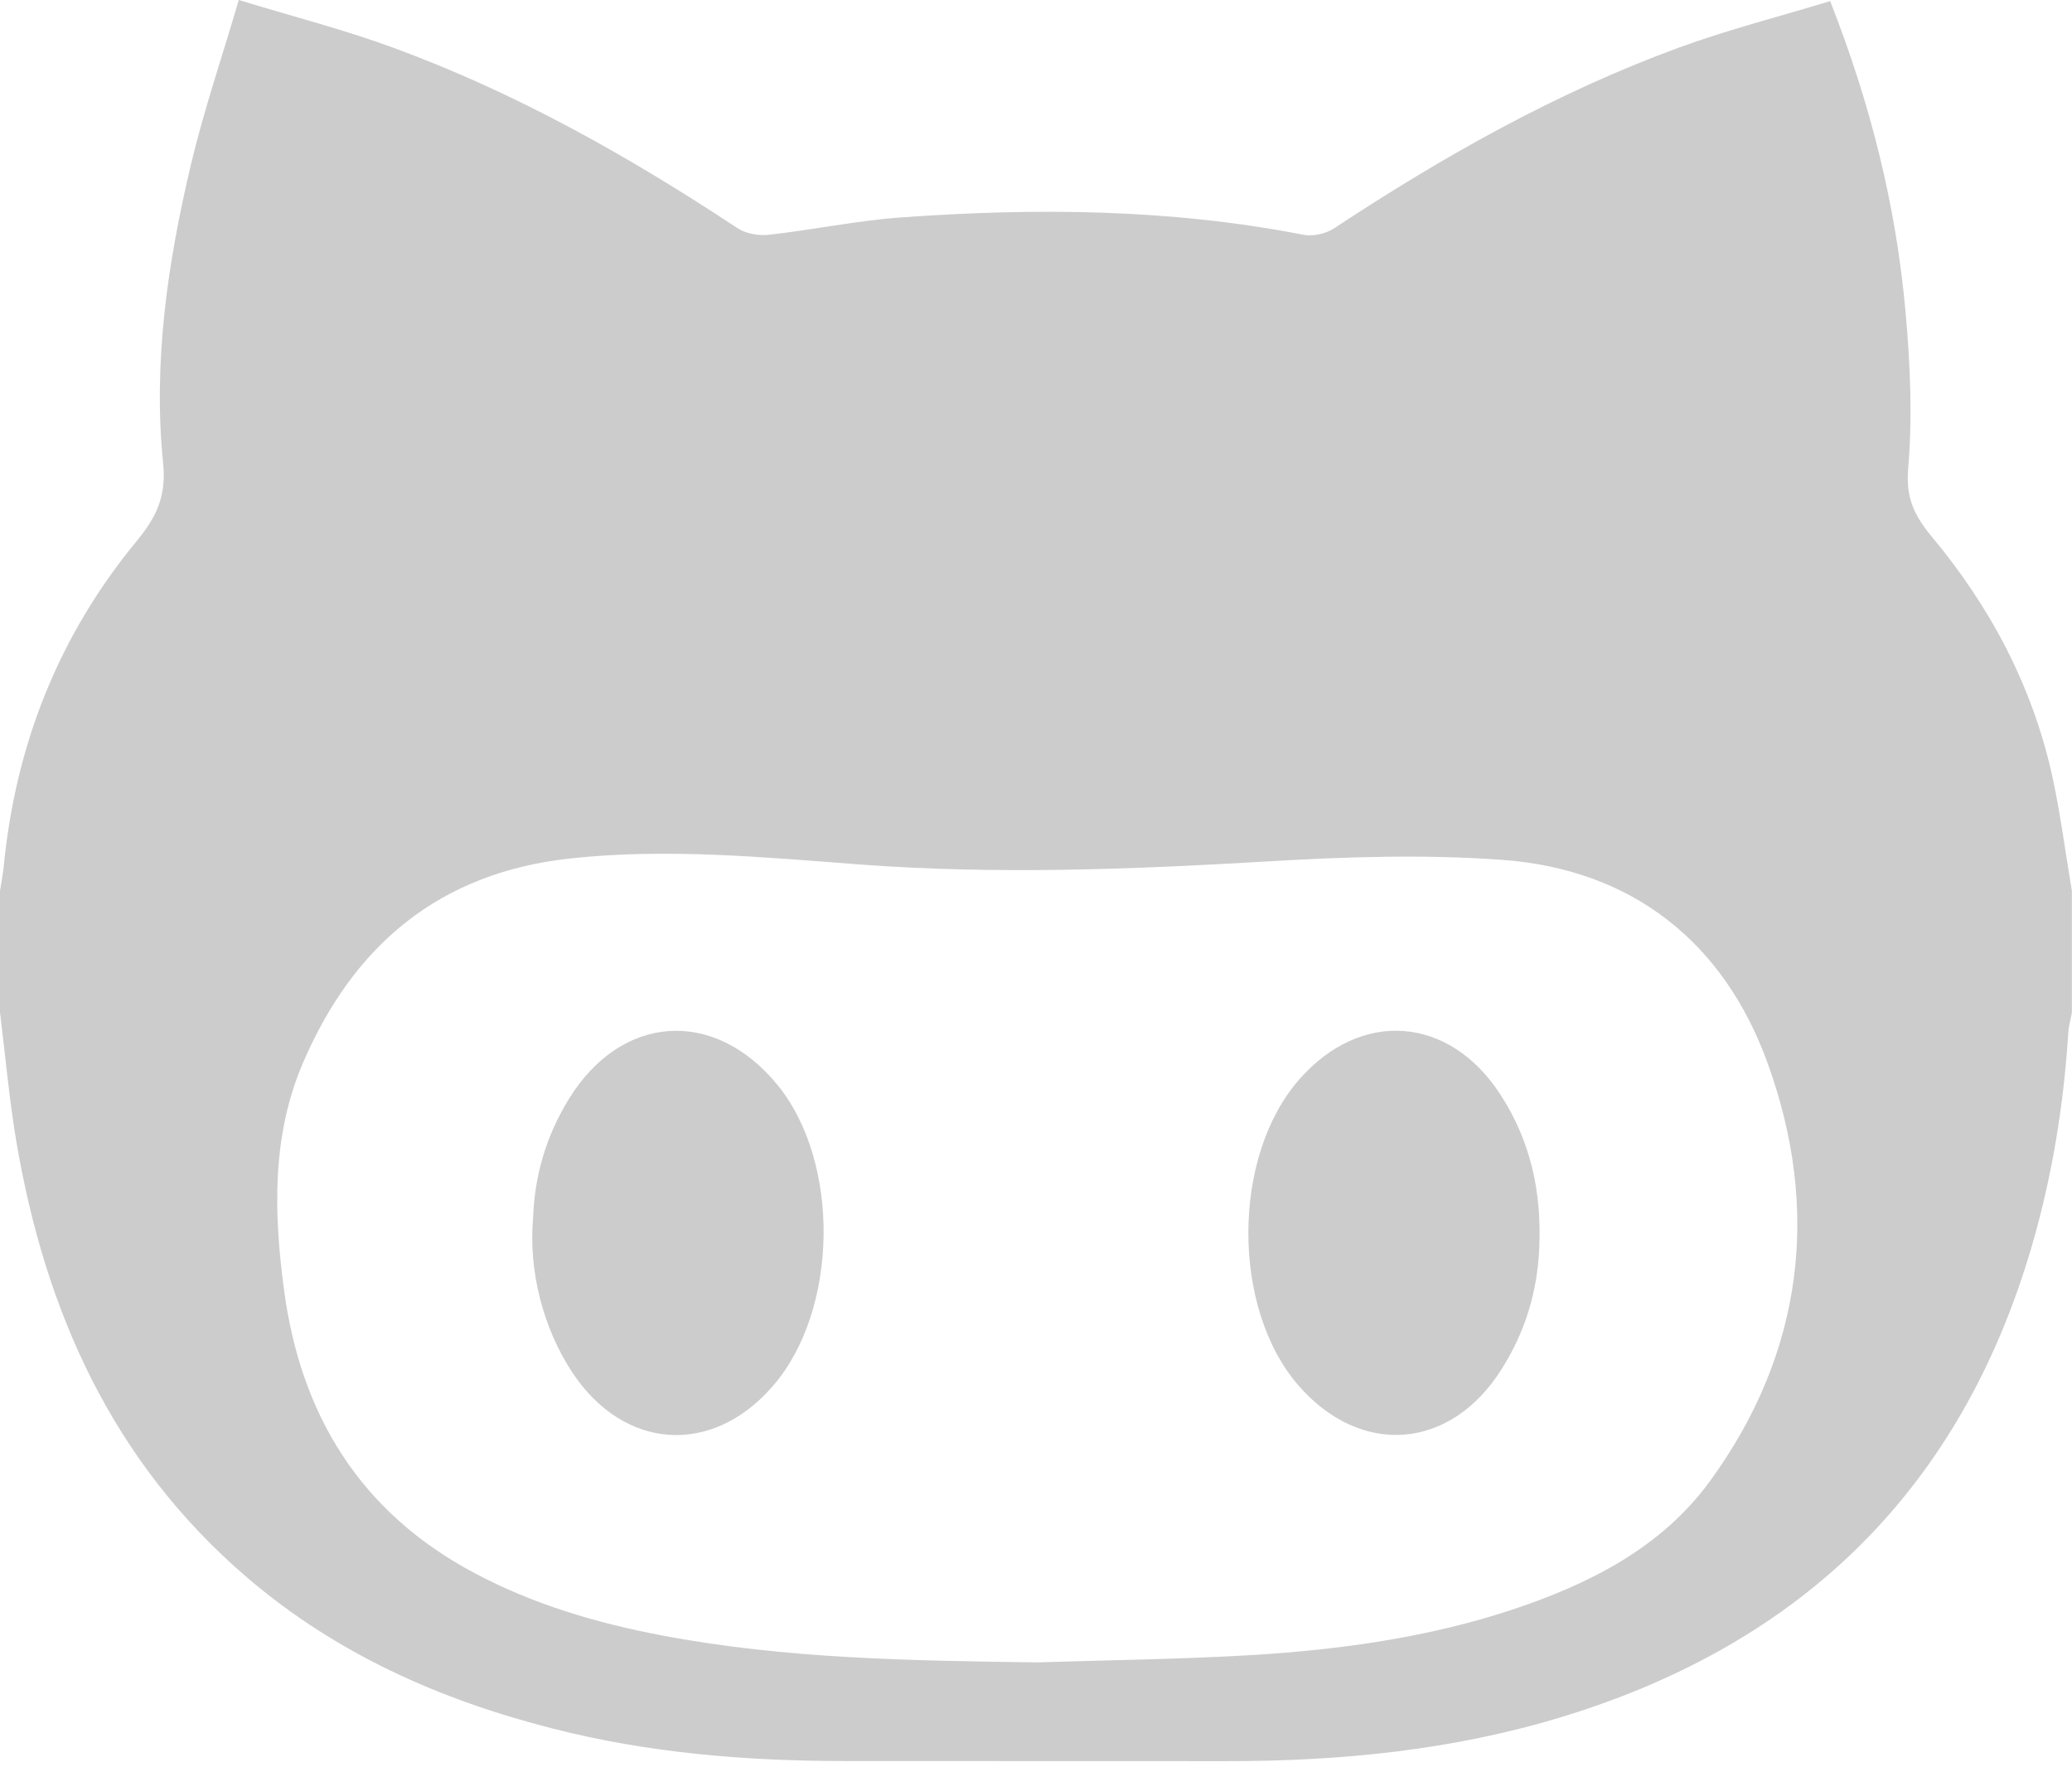 <?xml version="1.0" encoding="utf-8"?>
<!-- Generator: Adobe Illustrator 16.0.0, SVG Export Plug-In . SVG Version: 6.00 Build 0)  -->
<!DOCTYPE svg PUBLIC "-//W3C//DTD SVG 1.1//EN" "http://www.w3.org/Graphics/SVG/1.1/DTD/svg11.dtd">
<svg version="1.1" id="Layer_1" xmlns="http://www.w3.org/2000/svg" xmlns:xlink="http://www.w3.org/1999/xlink" x="0px" y="0px"
	 width="18.762px" height="16px" viewBox="0 0 18.762 16" enable-background="new 0 0 18.762 16" xml:space="preserve">
<g>
	<path fill-rule="evenodd" clip-rule="evenodd" fill="#CCCCCC" d="M0,9.166C0,8.8,0,8.434,0,8.067
		c0.011-0.072,0.025-0.143,0.033-0.214C0.139,6.749,0.53,5.757,1.237,4.9c0.178-0.216,0.271-0.404,0.24-0.707
		C1.385,3.281,1.518,2.378,1.729,1.49C1.845,1.001,2.009,0.523,2.162,0c0.492,0.15,0.952,0.268,1.396,0.431
		c1.112,0.407,2.135,0.984,3.12,1.635c0.076,0.05,0.19,0.07,0.282,0.06c0.4-0.044,0.795-0.128,1.195-0.157
		c1.221-0.088,2.439-0.079,3.648,0.157c0.087,0.017,0.206-0.01,0.281-0.061c0.985-0.649,2.009-1.228,3.119-1.634
		c0.449-0.164,0.913-0.282,1.369-0.421c0.368,0.935,0.595,1.852,0.681,2.796c0.044,0.479,0.066,0.966,0.025,1.443
		c-0.021,0.266,0.061,0.425,0.213,0.609c0.531,0.636,0.912,1.354,1.092,2.168c0.075,0.344,0.119,0.693,0.178,1.042
		c0,0.366,0,0.732,0,1.099c-0.01,0.059-0.028,0.117-0.032,0.177c-0.042,0.66-0.146,1.308-0.332,1.943
		c-0.641,2.193-2.076,3.594-4.248,4.258c-0.989,0.302-2.007,0.403-3.037,0.402c-1.154-0.001-2.309,0-3.462-0.001
		c-0.895,0-1.78-0.072-2.649-0.295c-1.02-0.26-1.958-0.677-2.764-1.367c-1.219-1.044-1.83-2.41-2.091-3.959
		C0.082,9.94,0.048,9.553,0,9.166z M9.388,15.053c0.653-0.021,1.308-0.028,1.96-0.067c0.792-0.049,1.579-0.158,2.338-0.408
		c0.7-0.232,1.356-0.56,1.799-1.168c0.845-1.161,1.002-2.461,0.519-3.788c-0.395-1.088-1.222-1.75-2.402-1.836
		c-0.704-0.051-1.417-0.028-2.122,0.014c-1.226,0.072-2.45,0.12-3.678,0.029C6.924,7.763,6.047,7.678,5.166,7.773
		C3.98,7.901,3.2,8.557,2.741,9.63c-0.28,0.657-0.262,1.348-0.171,2.036c0.149,1.142,0.689,2.028,1.73,2.58
		c0.535,0.284,1.105,0.451,1.694,0.563C7.116,15.022,8.252,15.037,9.388,15.053z"/>
	<path fill-rule="evenodd" clip-rule="evenodd" fill="#CCCCCC" d="M13.938,11.297c-0.016,0.399-0.129,0.768-0.343,1.104
		c-0.461,0.73-1.272,0.794-1.838,0.144c-0.607-0.7-0.604-2.074,0.008-2.771c0.557-0.635,1.354-0.577,1.817,0.131
		C13.86,10.328,13.961,10.797,13.938,11.297z"/>
	<path fill-rule="evenodd" clip-rule="evenodd" fill="#CCCCCC" d="M4.827,11.032c0.013-0.386,0.118-0.743,0.32-1.074
		C5.62,9.182,6.465,9.121,7.04,9.824c0.574,0.702,0.554,2.044-0.044,2.729c-0.552,0.636-1.351,0.578-1.816-0.129
		C4.917,12.024,4.785,11.505,4.827,11.032z"/>
</g>
</svg>
